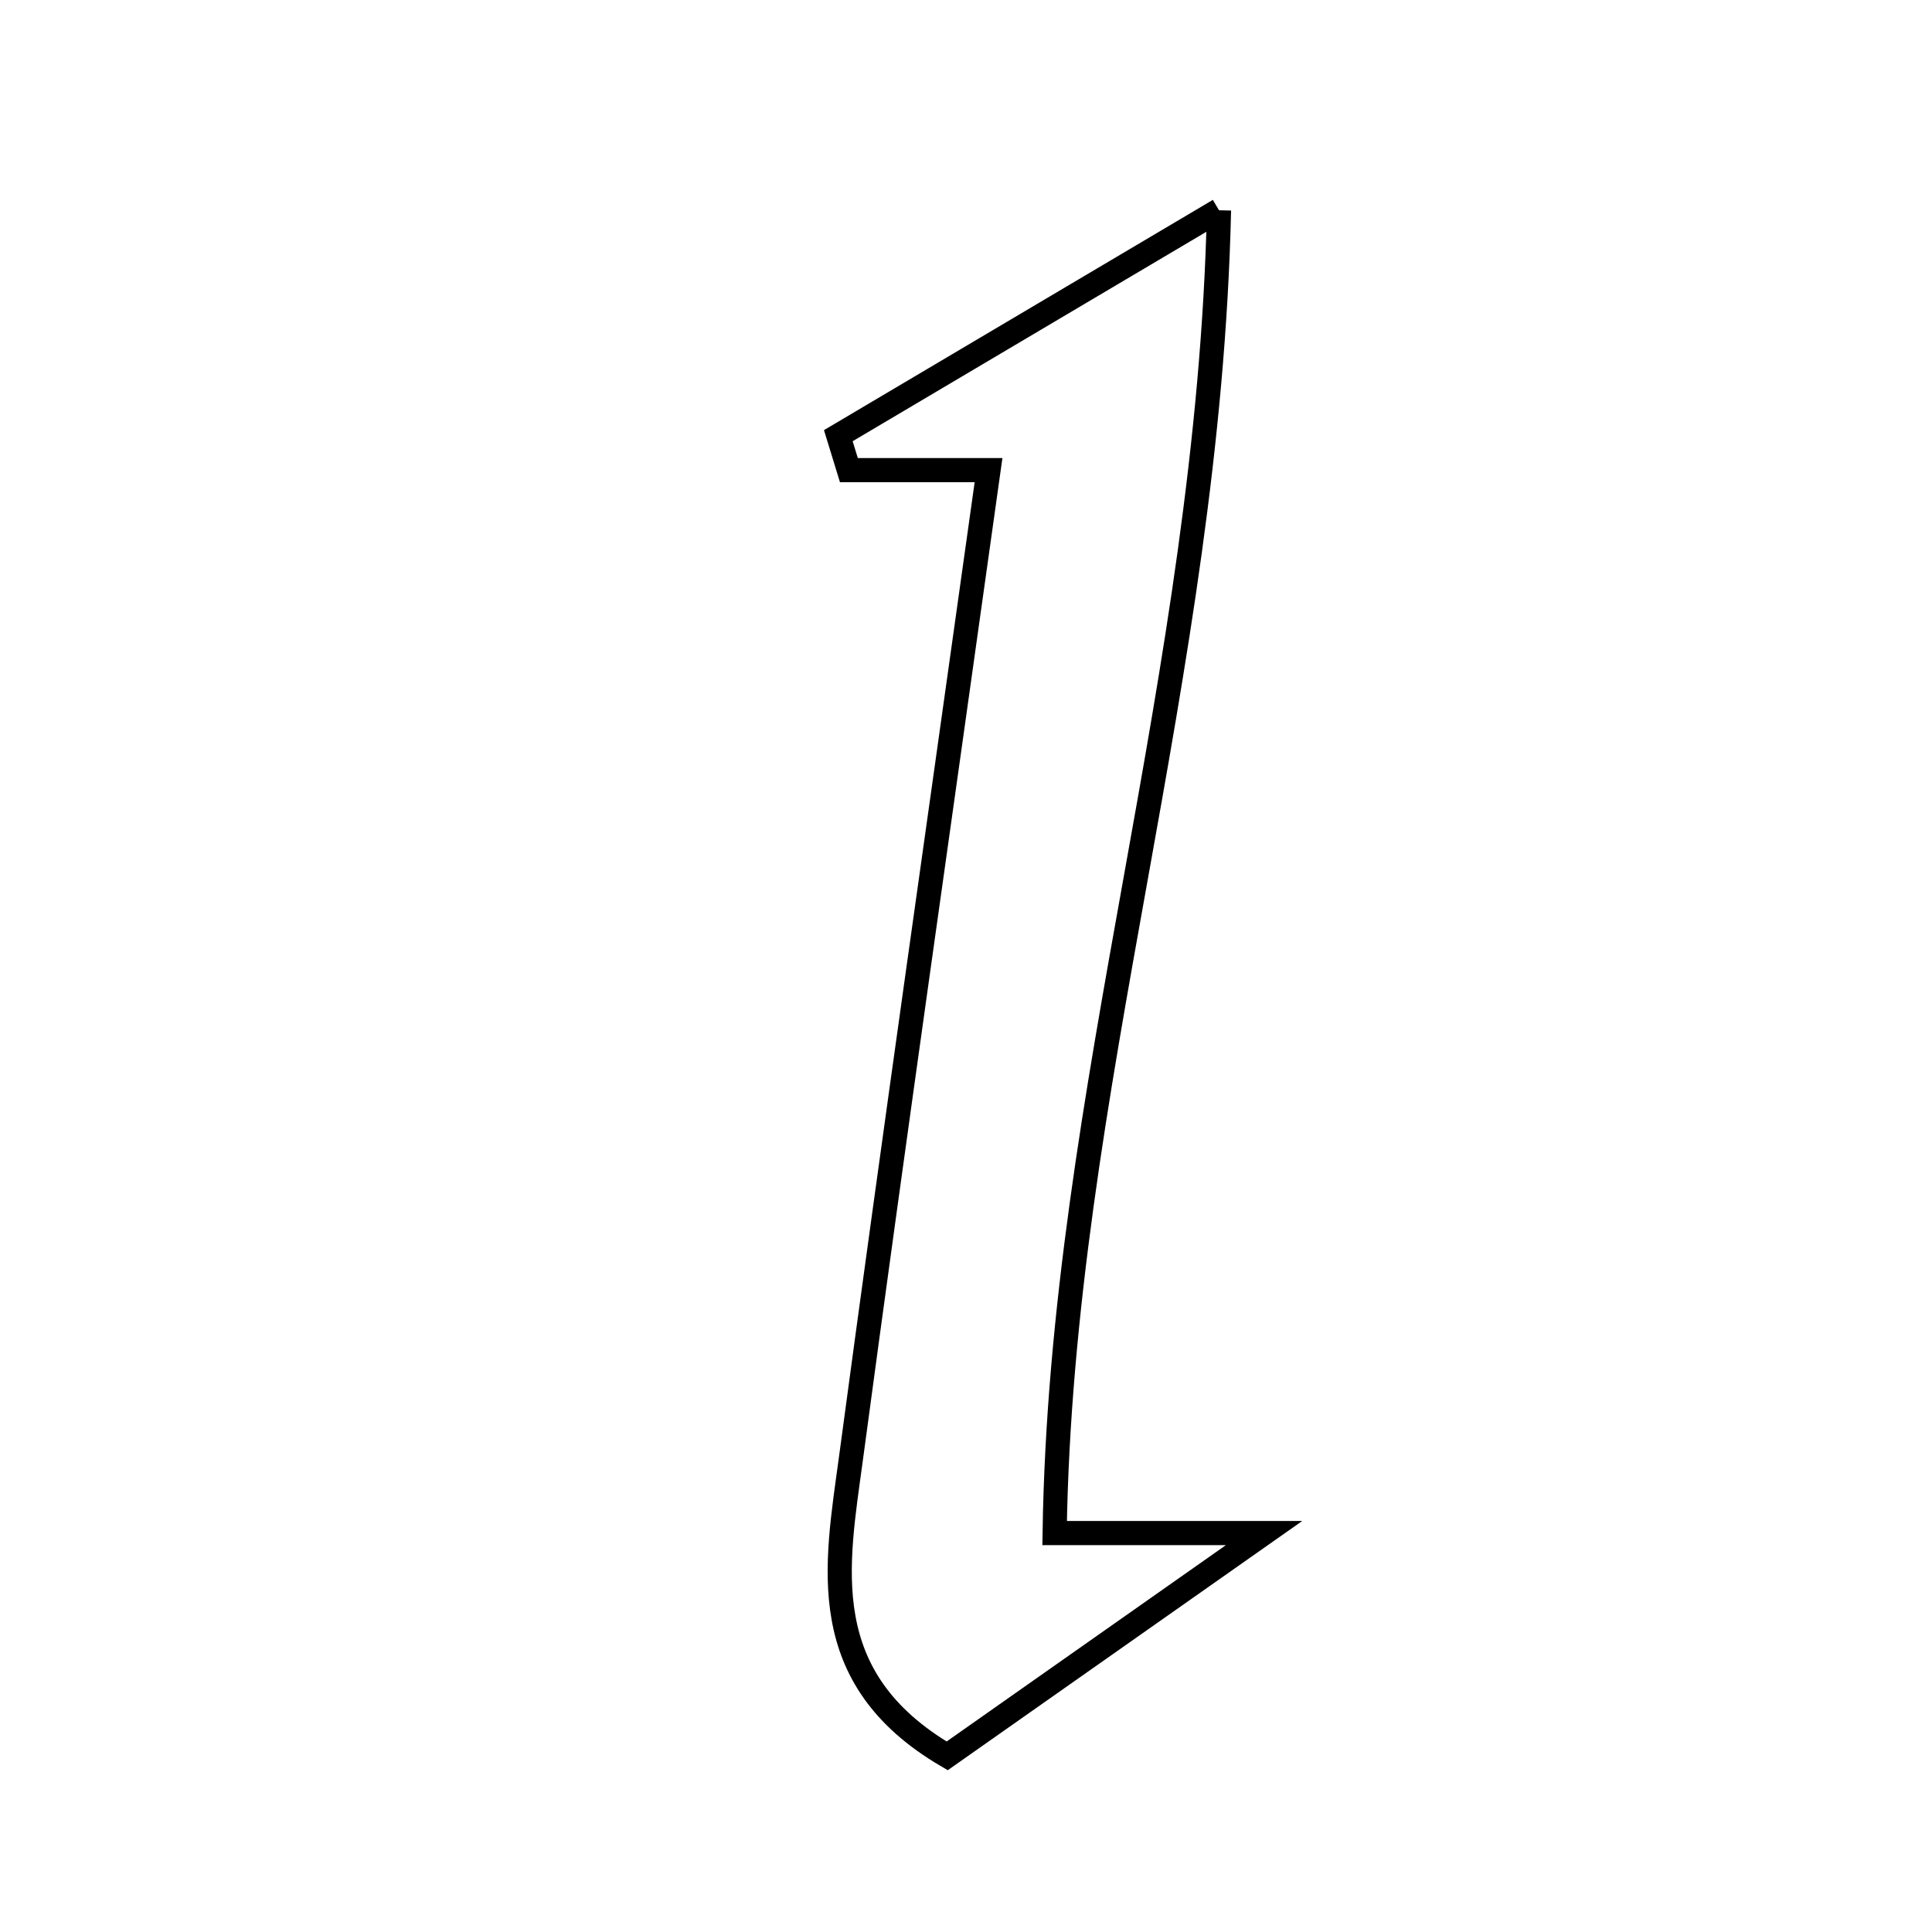 <svg xmlns="http://www.w3.org/2000/svg" viewBox="0.0 0.0 24.0 24.0" height="200px" width="200px"><path fill="none" stroke="black" stroke-width=".3" stroke-opacity="1.0"  filling="0" d="M15.143 2.612 C15.011 8.416 13.184 13.53 13.101 19.044 C14 19.044 14.525 19.044 15.703 19.044 C14.06 20.199 12.912 21.006 11.766 21.812 C10.106 20.84 10.392 19.444 10.57 18.122 C11.111 14.09 11.689 10.063 12.28 5.84 C11.568 5.84 11.056 5.84 10.545 5.84 C10.501 5.697 10.458 5.554 10.414 5.412 C11.811 4.585 13.207 3.758 15.143 2.612"></path></svg>